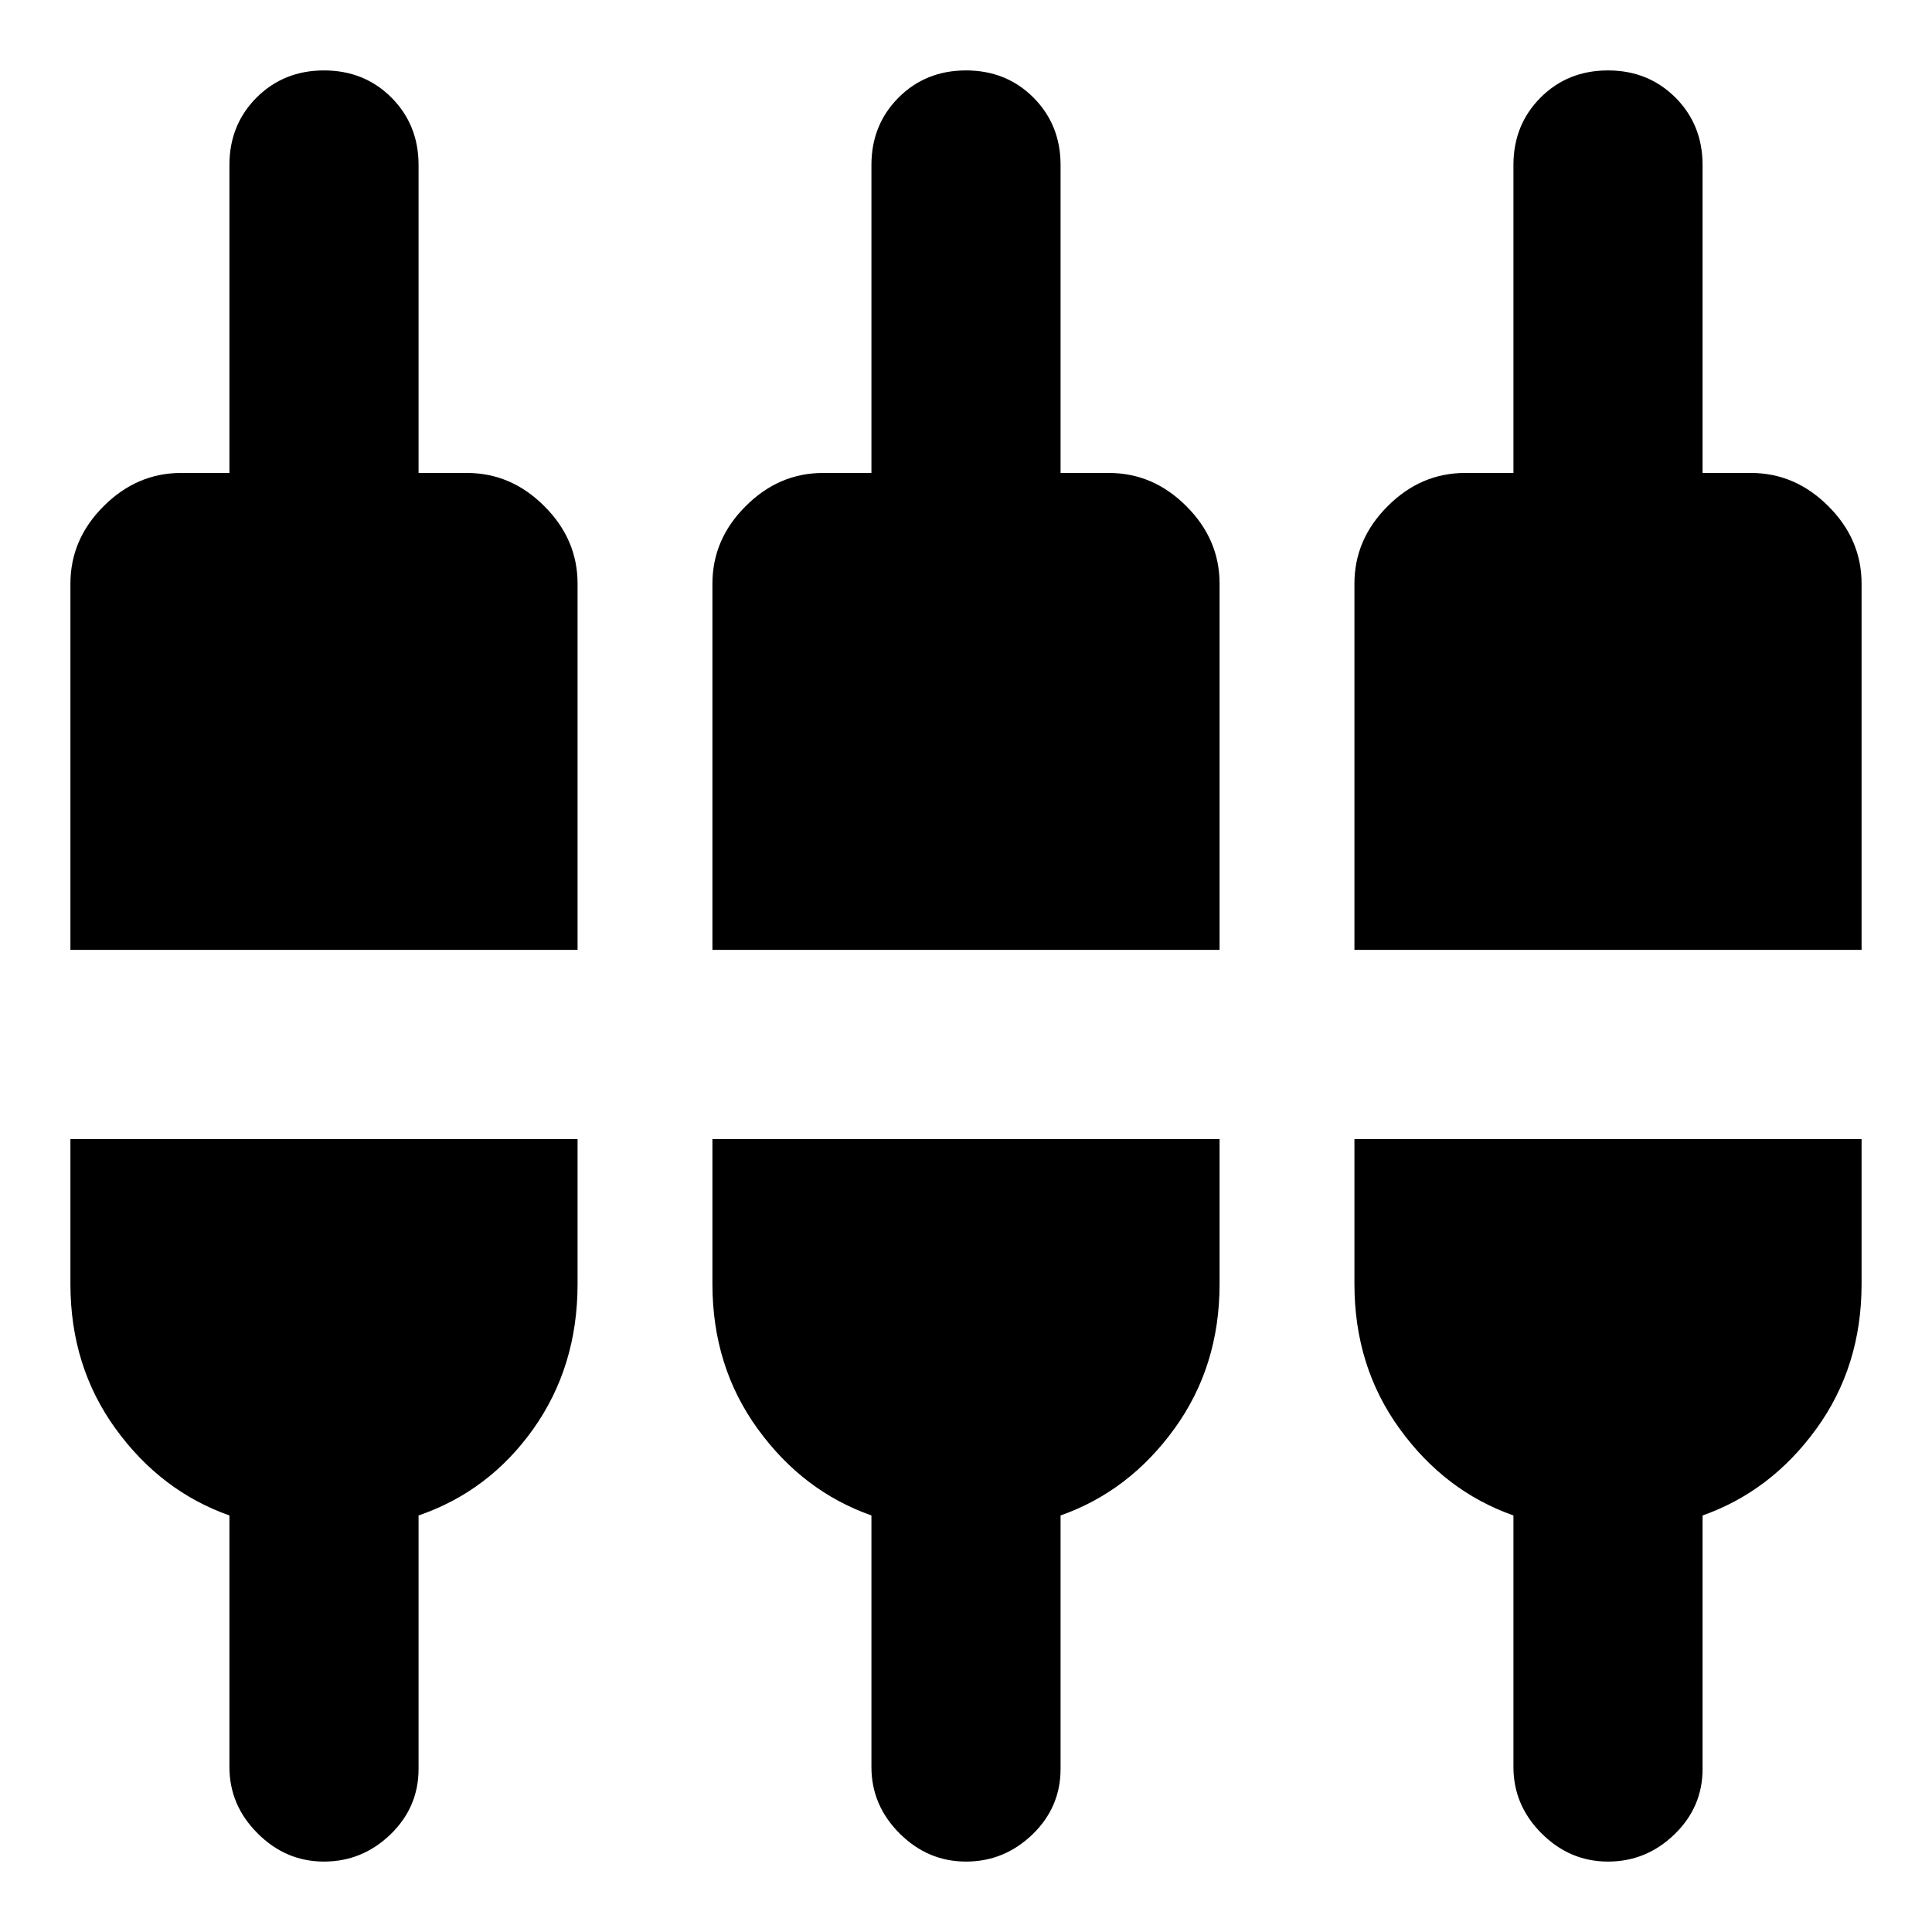 <svg xmlns="http://www.w3.org/2000/svg" height="20" width="20"><path d="M3.354 19.271q-.396 0-.687-.292-.292-.291-.292-.687v-2.604q-.708-.25-1.177-.896-.469-.646-.469-1.5v-1.5h5.25v1.5q0 .854-.458 1.5-.459.646-1.188.896v2.624q0 .396-.291.678-.292.281-.688.281Zm6.646 0q-.396 0-.688-.292-.291-.291-.291-.687v-2.604q-.709-.25-1.177-.896-.469-.646-.469-1.5v-1.5h5.25v1.5q0 .854-.469 1.5-.468.646-1.177.896v2.624q0 .396-.291.678-.292.281-.688.281Zm6.646 0q-.396 0-.688-.292-.291-.291-.291-.687v-2.604q-.709-.25-1.177-.896-.469-.646-.469-1.5v-1.5h5.25v1.5q0 .854-.469 1.5t-1.177.896v2.624q0 .396-.292.678-.291.281-.687.281ZM.729 9.833V6.042q0-.459.344-.802.344-.344.802-.344h.5V1.708q0-.416.281-.698.282-.281.698-.281.417 0 .698.281.281.282.281.698v3.188h.5q.459 0 .802.344.344.343.344.802v3.791Zm6.646 0V6.042q0-.459.344-.802.343-.344.802-.344h.5V1.708q0-.416.281-.698.281-.281.698-.281.417 0 .698.281.281.282.281.698v3.188h.5q.459 0 .802.344.344.343.344.802v3.791Zm6.646 0V6.042q0-.459.344-.802.343-.344.802-.344h.5V1.708q0-.416.281-.698.281-.281.698-.281.416 0 .698.281.281.282.281.698v3.188h.5q.458 0 .802.344.344.343.344.802v3.791Z"/></svg>